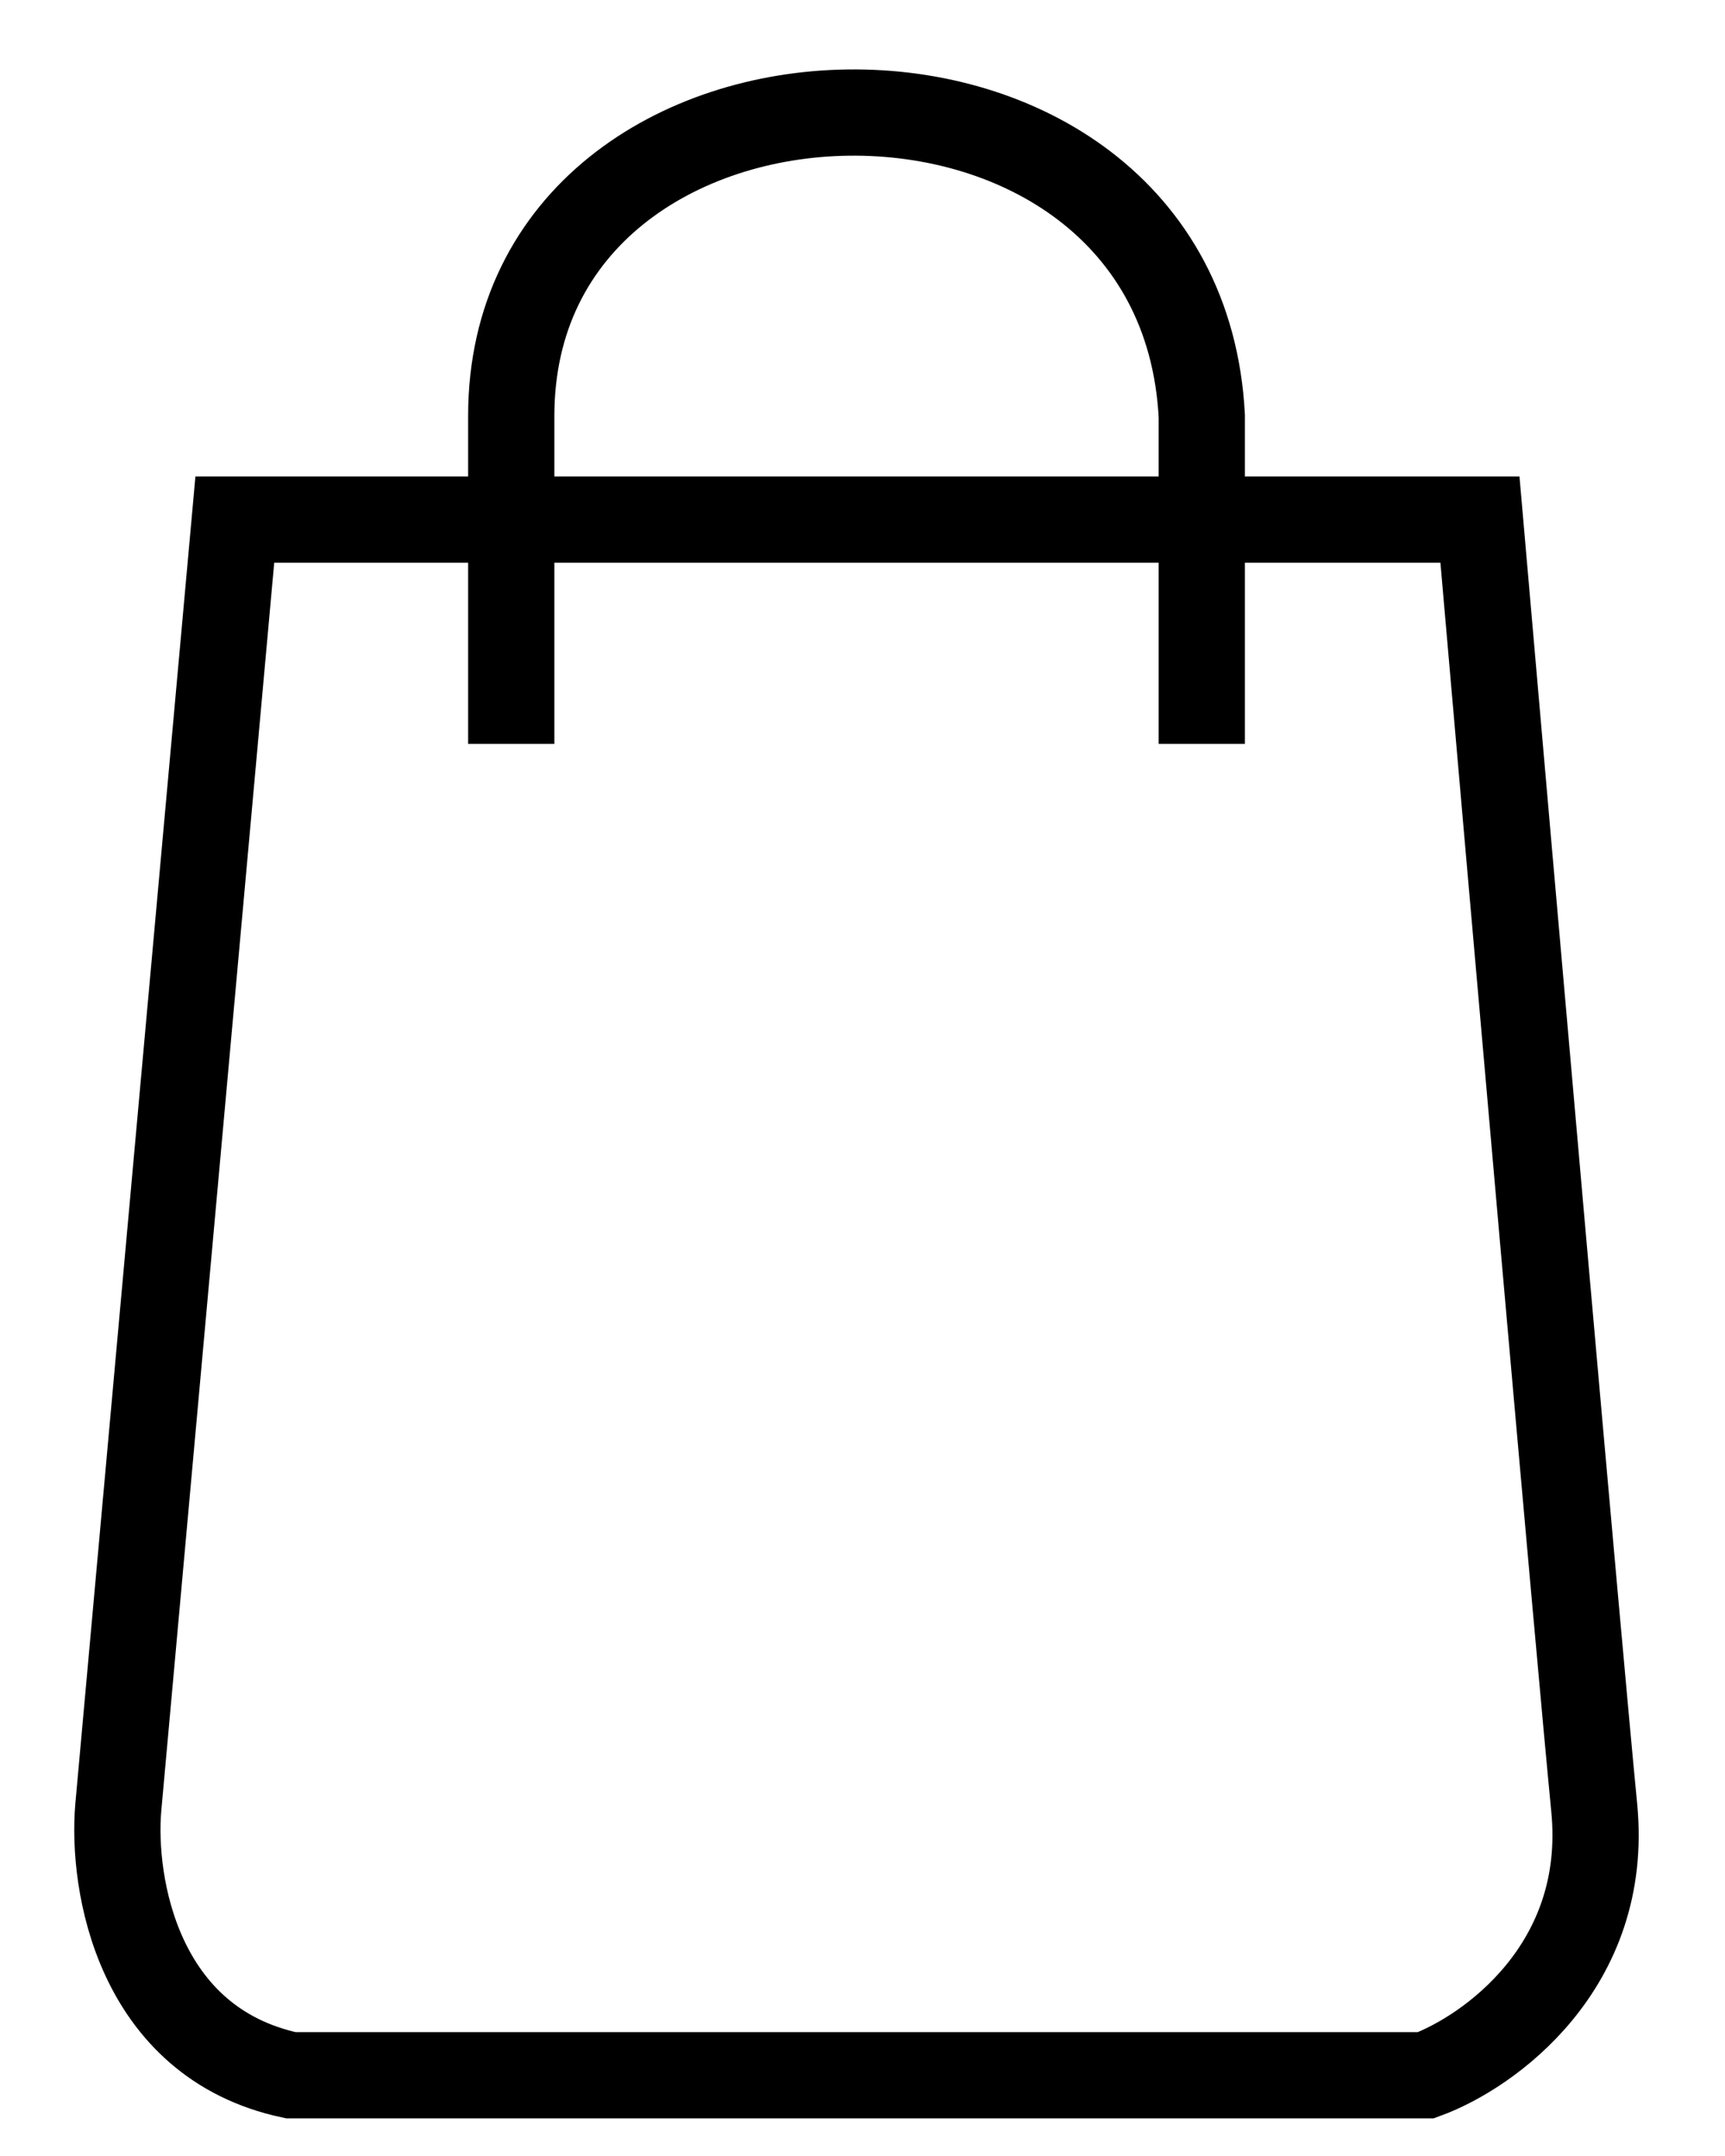 <svg width="16" height="20" viewBox="0 0 16 20" fill="none" 
    xmlns="http://www.w3.org/2000/svg">
    <path d="M1.097 16.769L2.178 4.82H13.727C14.02 8.189 14.643 15.296 14.787 16.769C14.931 18.242 13.807 19.038 13.226 19.251H7.902H2.698C1.273 18.947 1.037 17.47 1.097 16.769Z" stroke="black" stroke-width="0.8"/>
    <path d="M4.742 6.901V3.859C4.742 0.186 10.945 0.026 11.147 3.859V6.901" stroke="black" stroke-width="0.8"/>
</svg>
